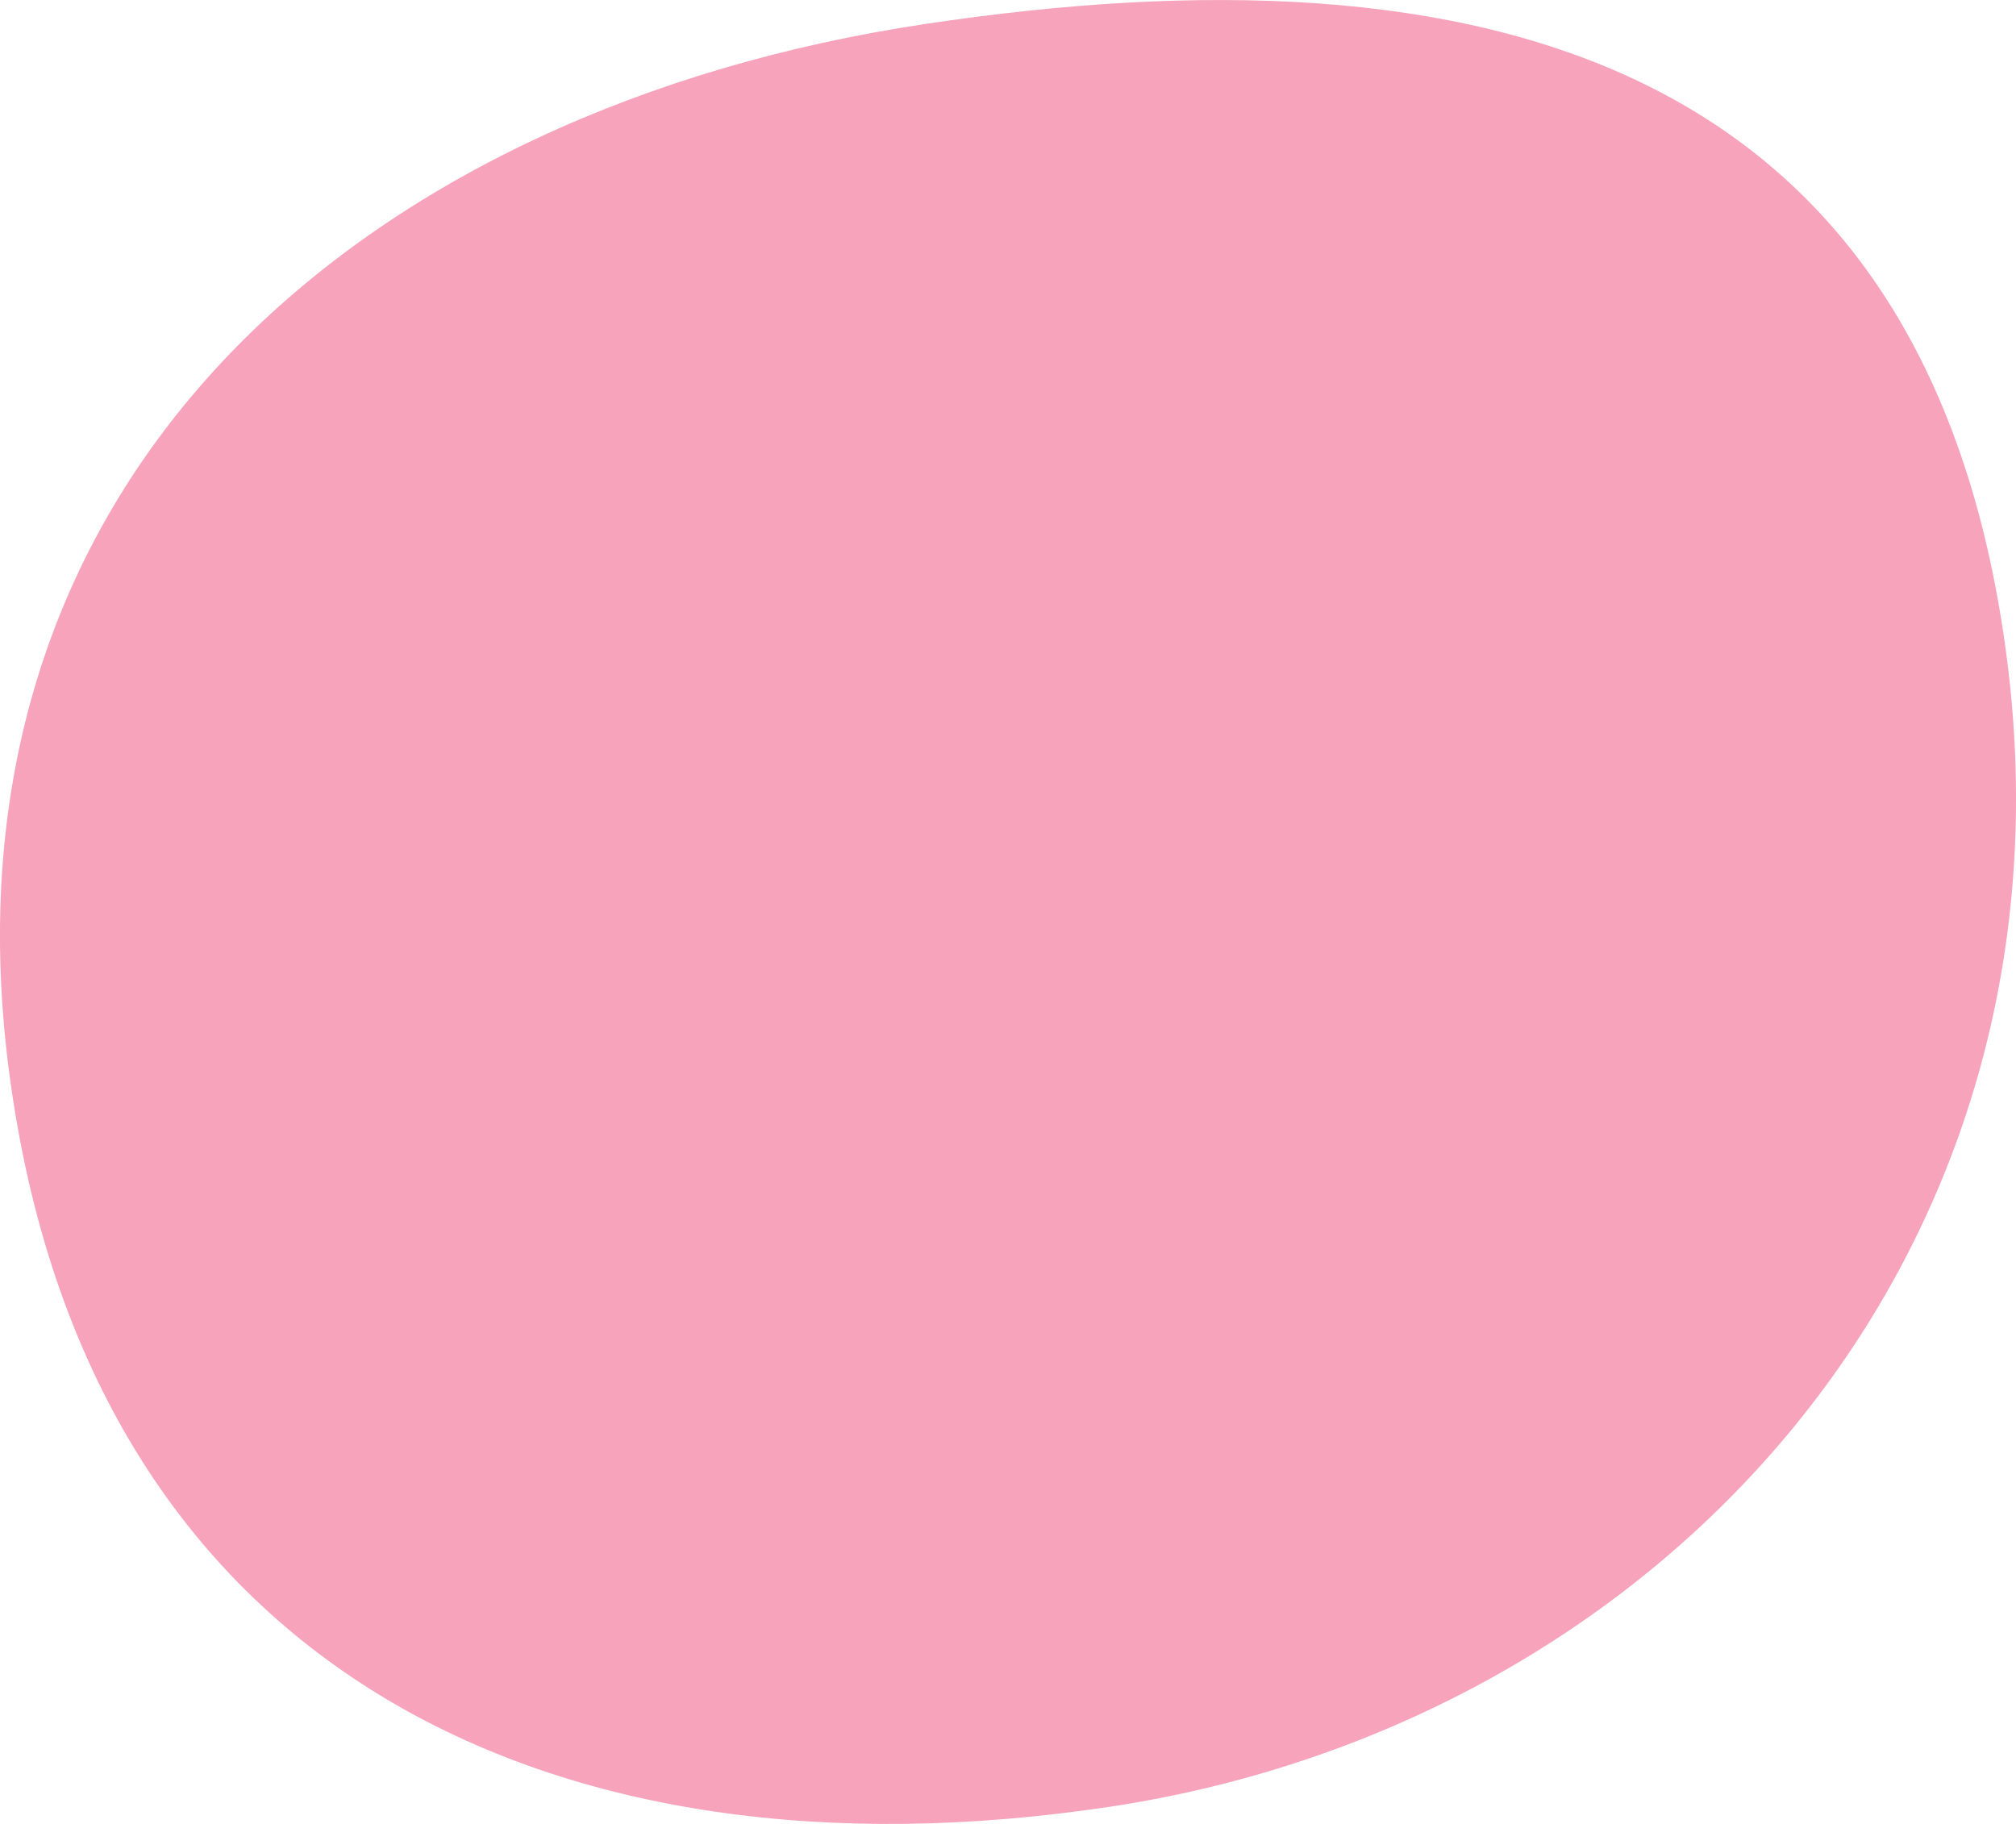 <svg width="84" height="76" fill="none" xmlns="http://www.w3.org/2000/svg"><path d="M46.225 75.287C23.072 78.77 3.655 69.638.38 44.667-2.893 19.698 15.366 4.487 38.52 1.004c23.141-3.484 41.814 1.37 45.089 26.34 3.262 24.97-14.243 44.448-37.383 47.944z" fill="#F6A3BB"/></svg>